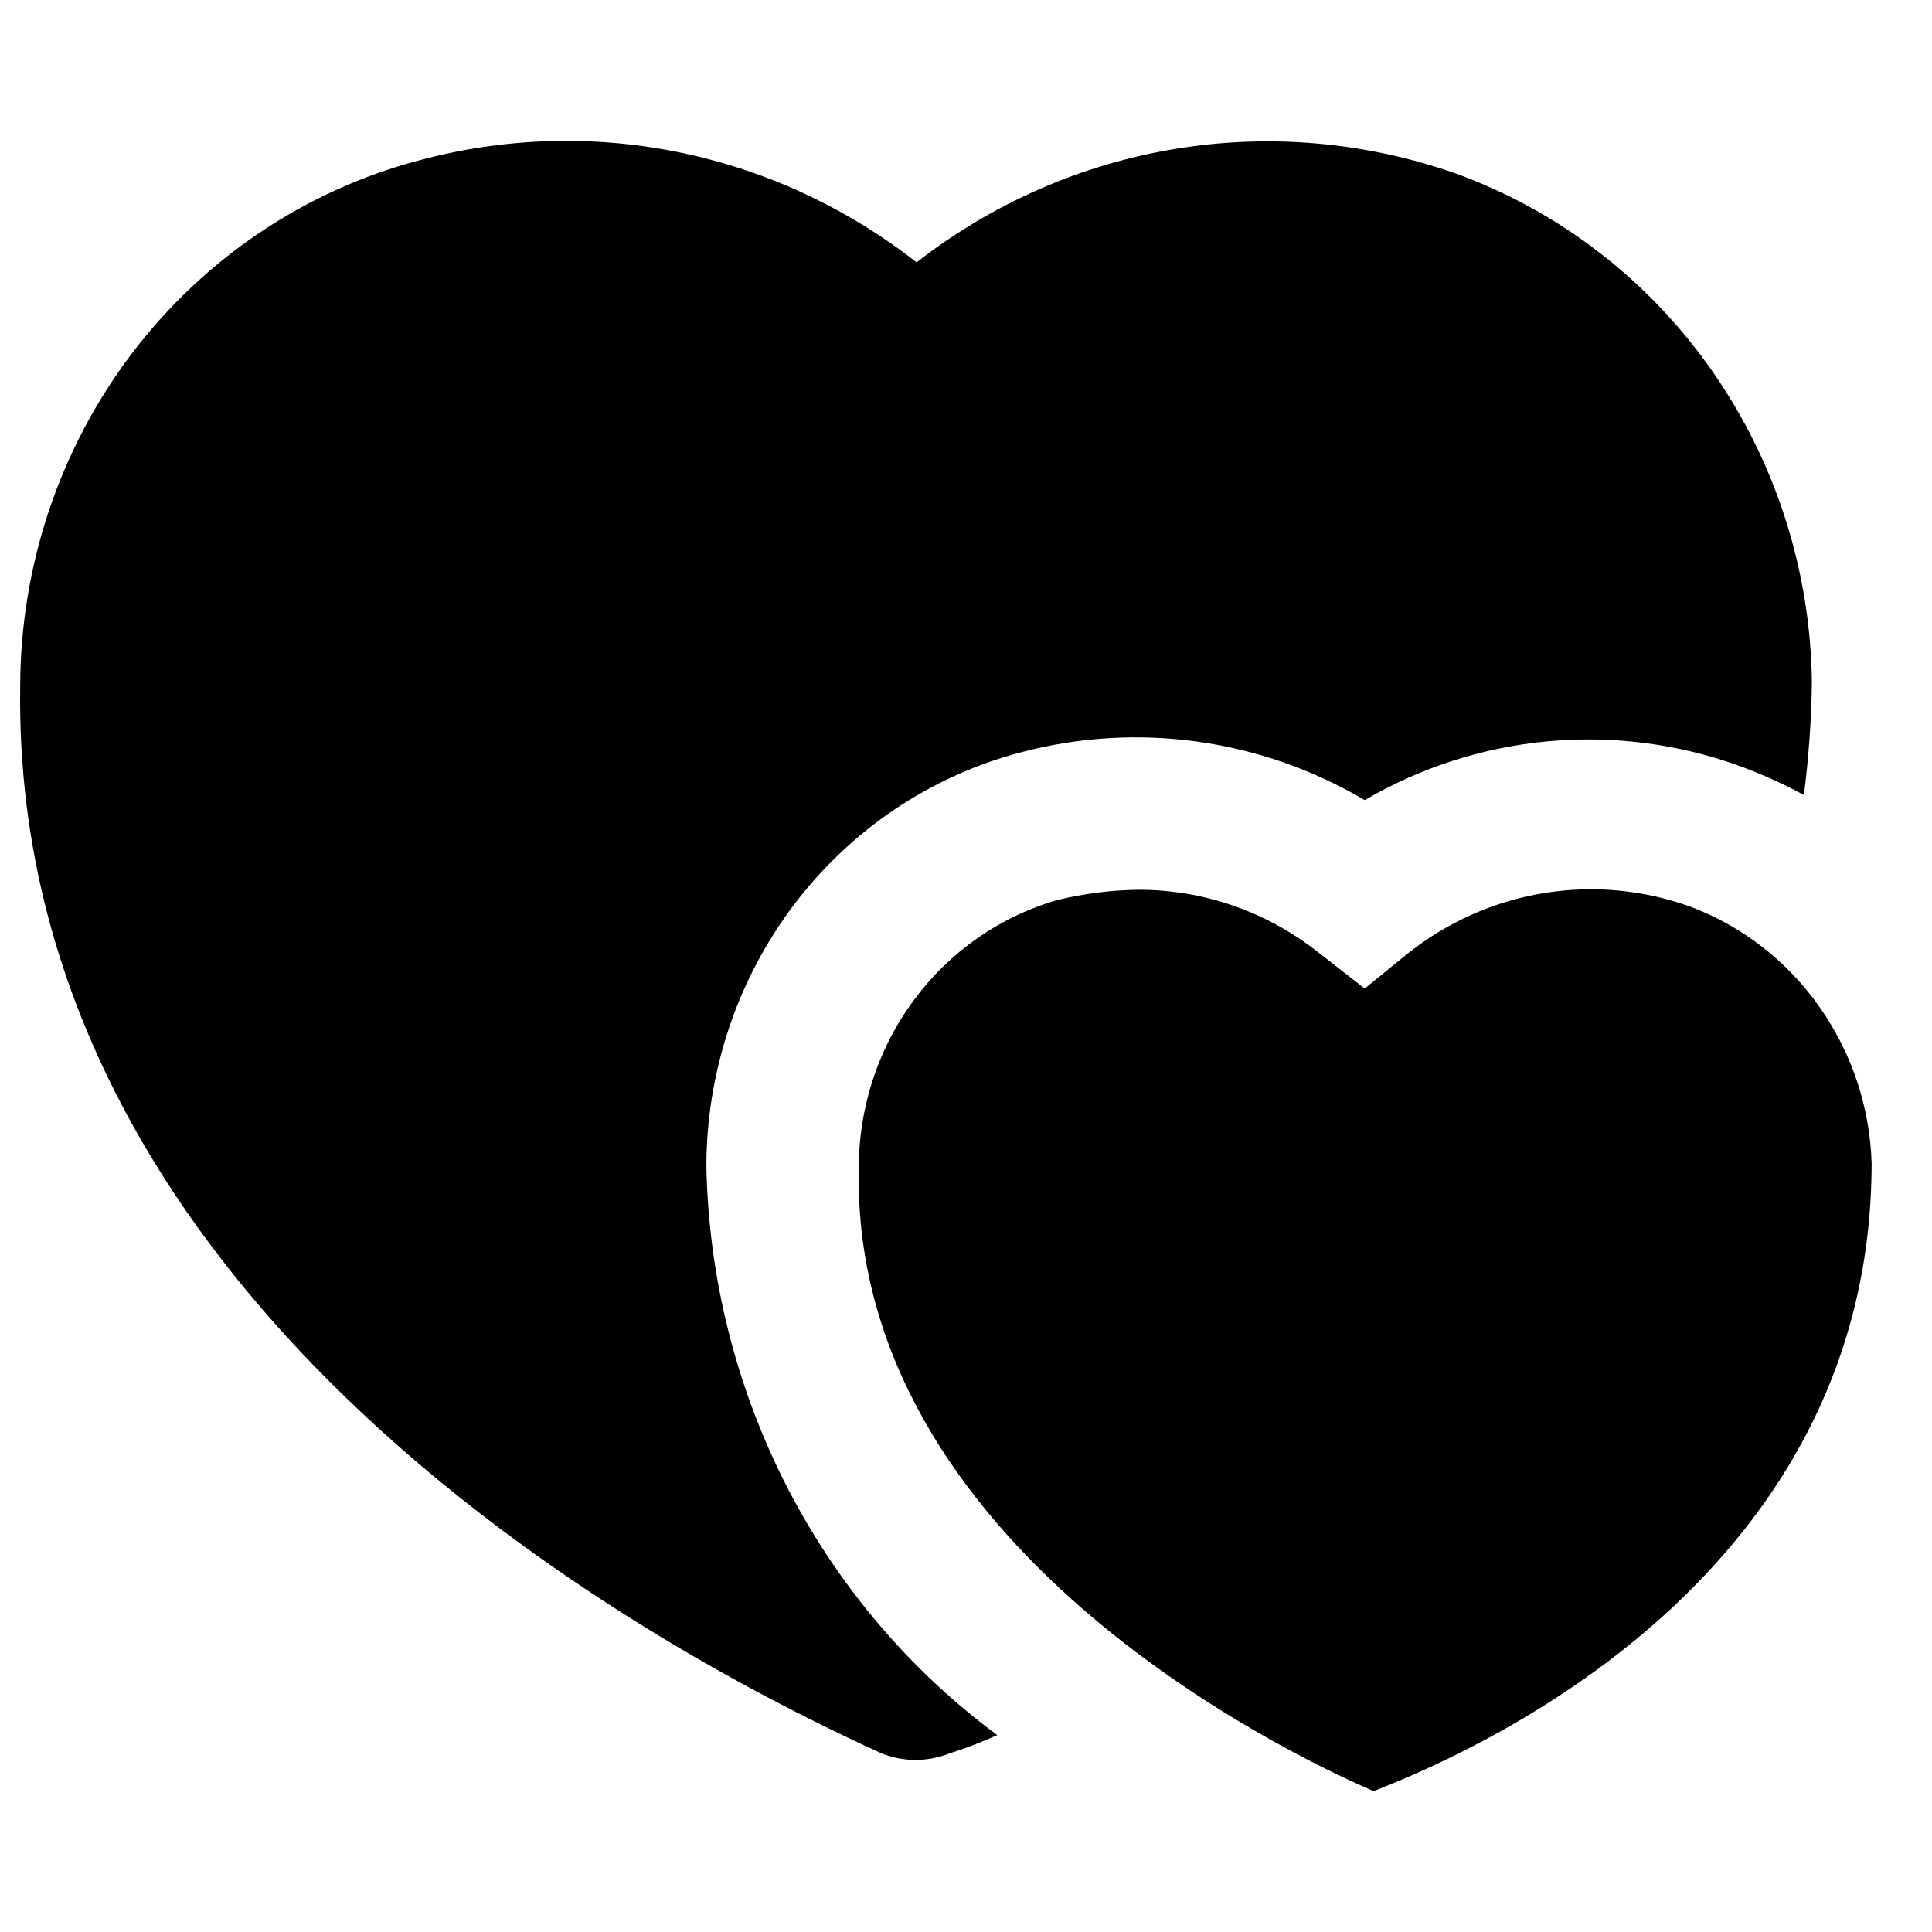 <svg width="24" height="24" viewBox="0 0 24 24" fill="none" xmlns="http://www.w3.org/2000/svg">
<path d="M12.388 21.554C12.194 21.642 11.996 21.718 11.794 21.782C11.523 21.889 11.223 21.889 10.953 21.782C8.899 20.846 0.128 16.569 0.251 8.522C0.254 7.027 0.741 5.576 1.636 4.394C2.532 3.213 3.785 2.369 5.2 1.994C6.257 1.708 7.364 1.673 8.436 1.892C9.509 2.112 10.517 2.579 11.386 3.259C12.329 2.525 13.434 2.041 14.604 1.849C15.773 1.657 16.971 1.763 18.091 2.158C19.372 2.624 20.482 3.48 21.271 4.611C22.061 5.743 22.493 7.094 22.508 8.484C22.501 8.95 22.468 9.414 22.409 9.876C22.146 9.733 21.873 9.611 21.592 9.509C20.834 9.237 20.027 9.135 19.227 9.209C18.427 9.283 17.651 9.532 16.953 9.939C15.661 9.177 14.129 8.963 12.685 9.345C11.566 9.637 10.575 10.302 9.867 11.234C9.159 12.167 8.775 13.314 8.775 14.494C8.803 15.876 9.144 17.233 9.77 18.458C10.397 19.683 11.293 20.743 12.388 21.554ZM16.953 12.28L16.384 11.837C15.744 11.328 14.956 11.052 14.145 11.053C13.807 11.057 13.471 11.1 13.142 11.179C12.427 11.382 11.797 11.821 11.35 12.427C10.902 13.033 10.663 13.773 10.668 14.532C10.582 19.201 15.976 21.782 17.064 22.25C17.992 21.883 23.25 19.783 23.25 14.444C23.227 13.747 23.001 13.073 22.602 12.508C22.204 11.942 21.65 11.511 21.011 11.268C20.425 11.054 19.797 10.994 19.183 11.094C18.569 11.193 17.989 11.449 17.497 11.837L16.953 12.28Z" fill="black"/>
</svg>
